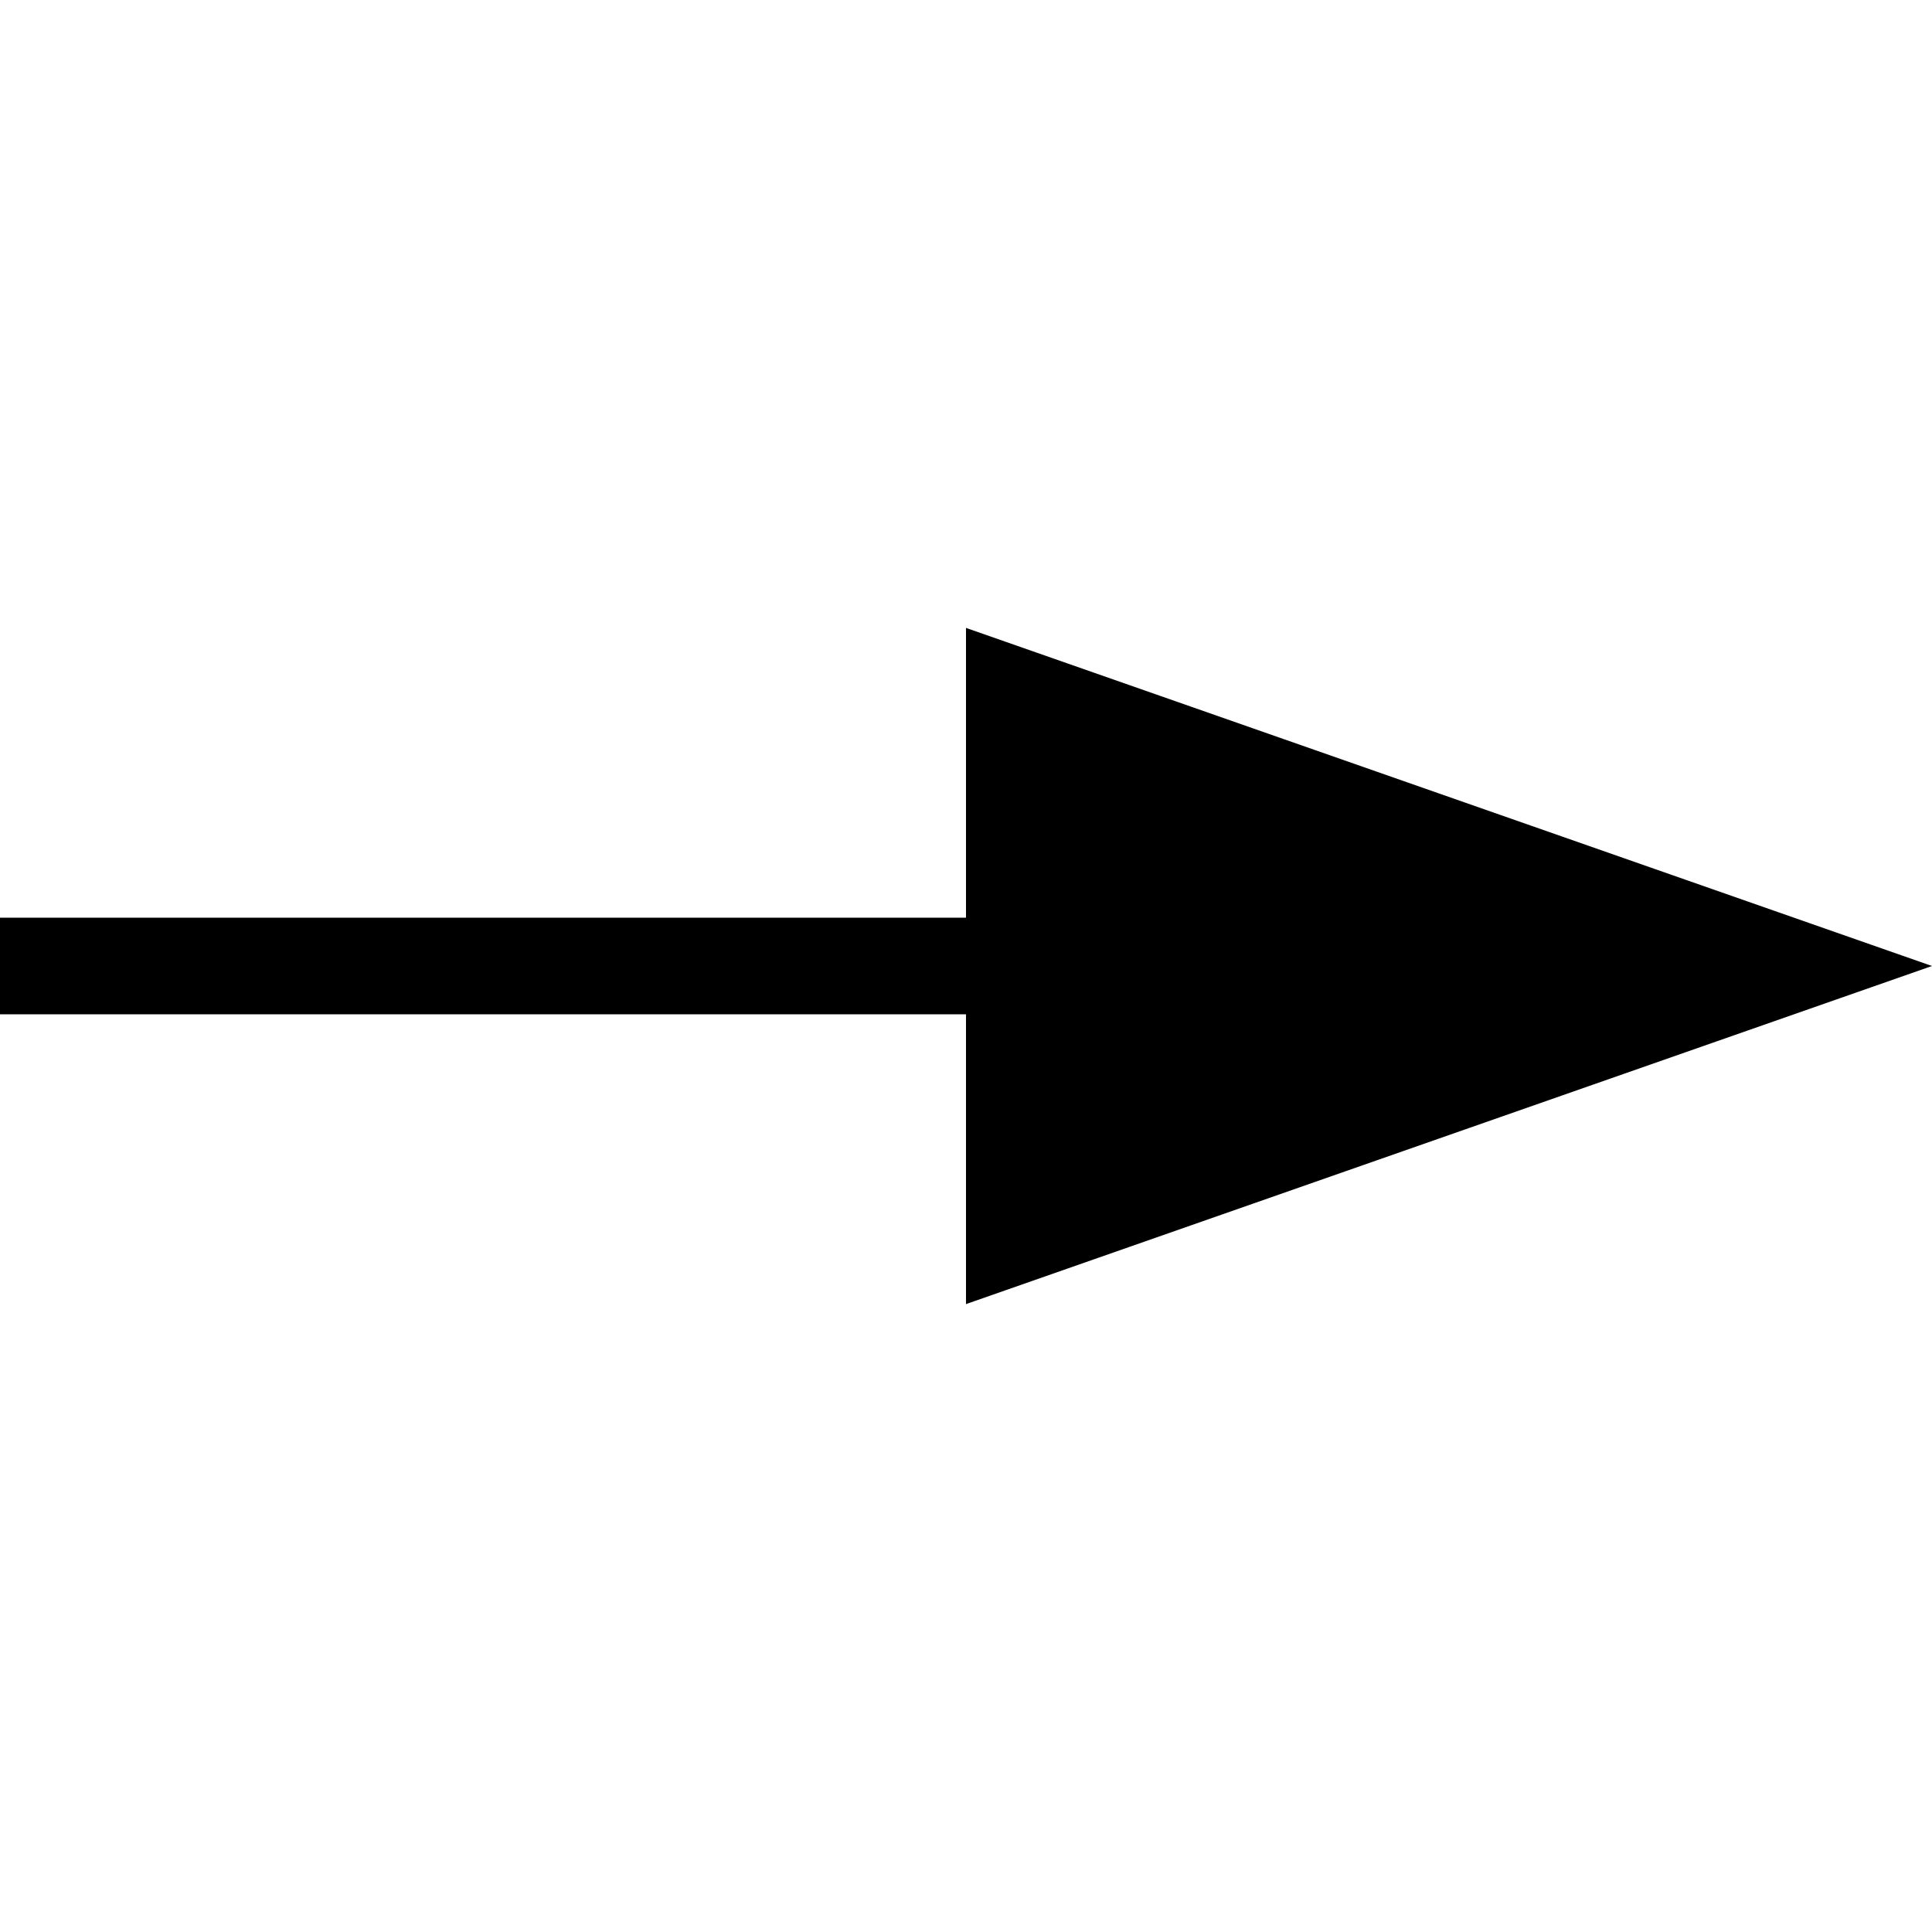 <svg xmlns="http://www.w3.org/2000/svg" viewBox="0 0 100 100">
<defs>
<marker id="startarrow" markerWidth="10" markerHeight="7"
refX="20" refY="3.5" orient="180">
<polygon points="10 0, 10 7, 0 3.5" />
</marker>
</defs>
<line x1="0" y1="50" x2="90" y2="50" stroke="#000" stroke-width="5"
marker-start="url(#startarrow)" />
</svg>